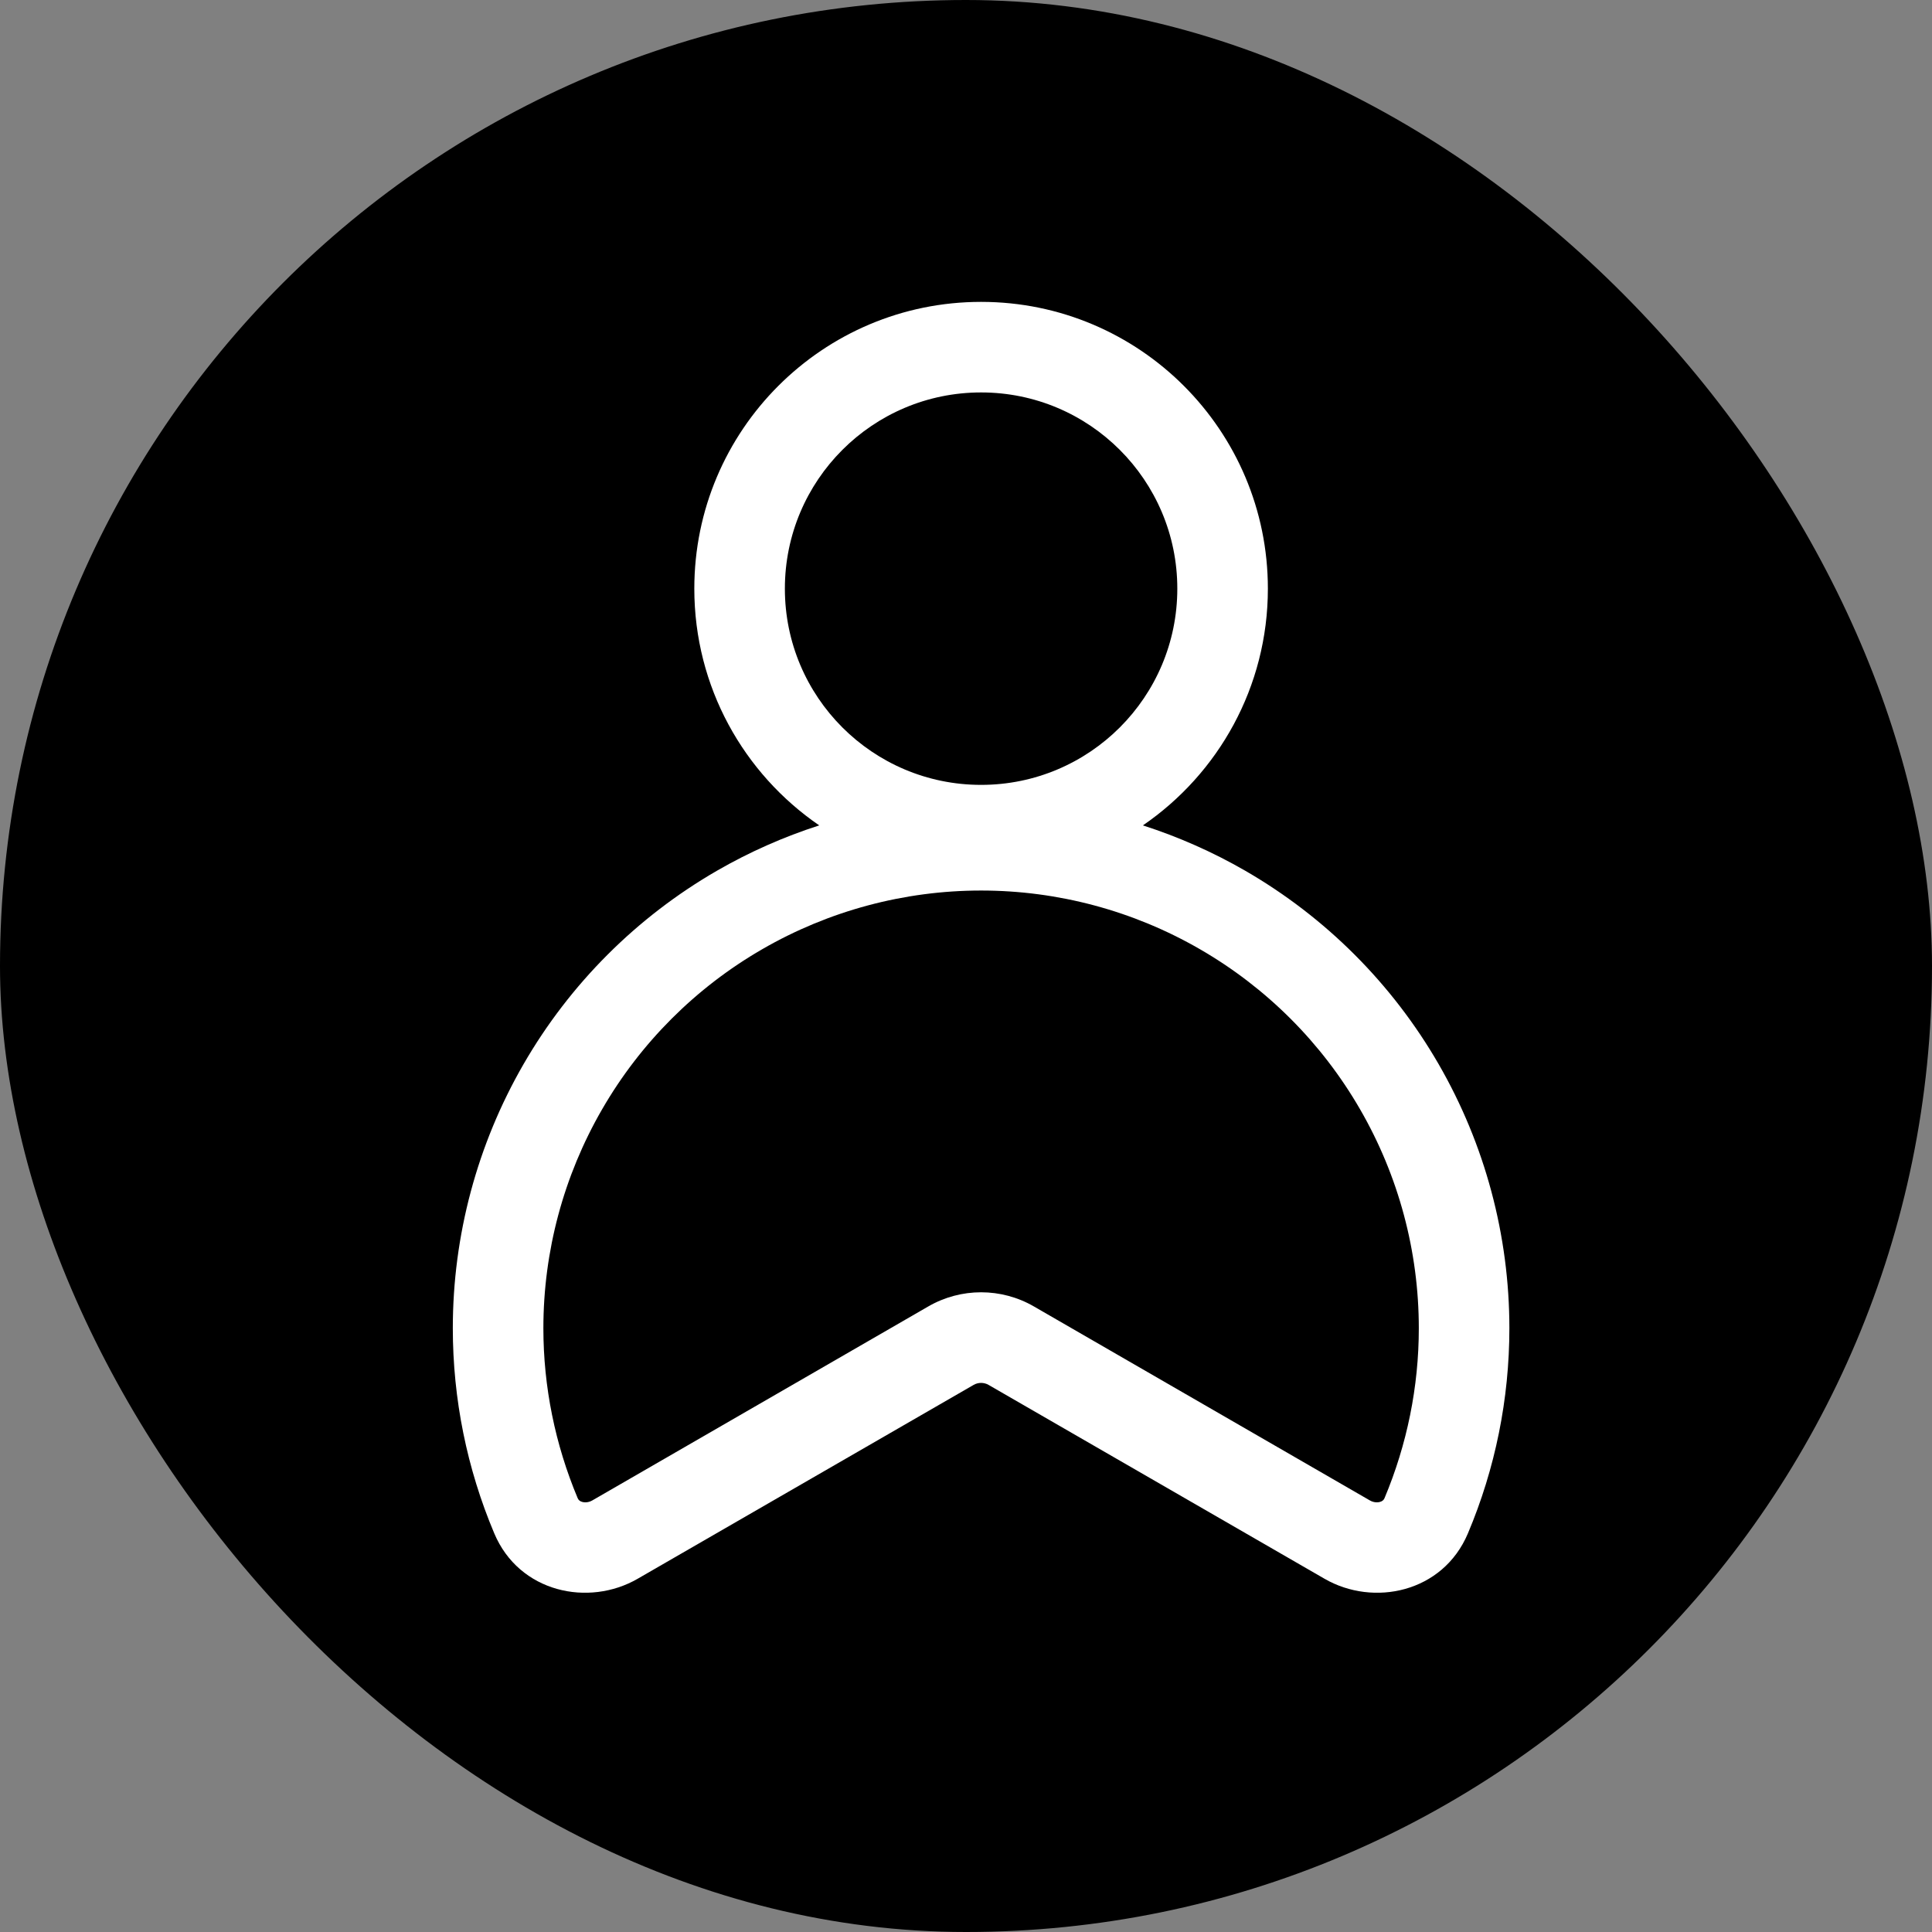 <svg xmlns="http://www.w3.org/2000/svg" width="32" height="32" viewBox="0 0 32 32" fill="none">
  <rect x="0" y="0" width="32" height="32" fill="#808080" stroke="none"/>
  <rect width="32" height="32" rx="16" fill="black"/>
  <path fill-rule="evenodd" clip-rule="evenodd" d="M16.25 5C18.873 5 21 7.127 21 9.75C21 11.379 20.179 12.815 18.93 13.671C19.517 13.86 20.086 14.111 20.625 14.422C21.955 15.19 23.06 16.295 23.828 17.625C24.596 18.955 25 20.464 25 22C25 23.17 24.766 24.325 24.314 25.396C23.9 26.38 22.749 26.618 21.938 26.149L16.375 22.939C16.298 22.894 16.202 22.894 16.125 22.939L10.562 26.149C9.751 26.618 8.6 26.38 8.186 25.396C7.734 24.325 7.5 23.17 7.5 22C7.5 20.464 7.904 18.955 8.672 17.625C9.44 16.295 10.545 15.19 11.875 14.422C12.414 14.111 12.982 13.86 13.569 13.671C12.32 12.815 11.5 11.379 11.5 9.75C11.5 7.127 13.627 5 16.25 5ZM16.25 14.75C14.977 14.75 13.727 15.085 12.625 15.722C11.523 16.358 10.608 17.273 9.972 18.375C9.335 19.477 9 20.727 9 22C9 22.969 9.195 23.926 9.568 24.814C9.581 24.844 9.602 24.865 9.642 24.876C9.686 24.889 9.75 24.887 9.812 24.851L15.375 21.639C15.916 21.326 16.584 21.326 17.125 21.639L22.688 24.851C22.75 24.887 22.814 24.889 22.858 24.876C22.898 24.865 22.919 24.844 22.932 24.814C23.305 23.926 23.5 22.969 23.5 22C23.5 20.727 23.165 19.477 22.528 18.375C21.892 17.273 20.977 16.358 19.875 15.722C18.773 15.085 17.523 14.75 16.25 14.75ZM16.25 6.5C14.455 6.5 13 7.955 13 9.75C13 11.545 14.455 13 16.25 13C18.045 13 19.5 11.545 19.5 9.75C19.5 7.955 18.045 6.5 16.25 6.5Z" fill="white"/>
</svg>